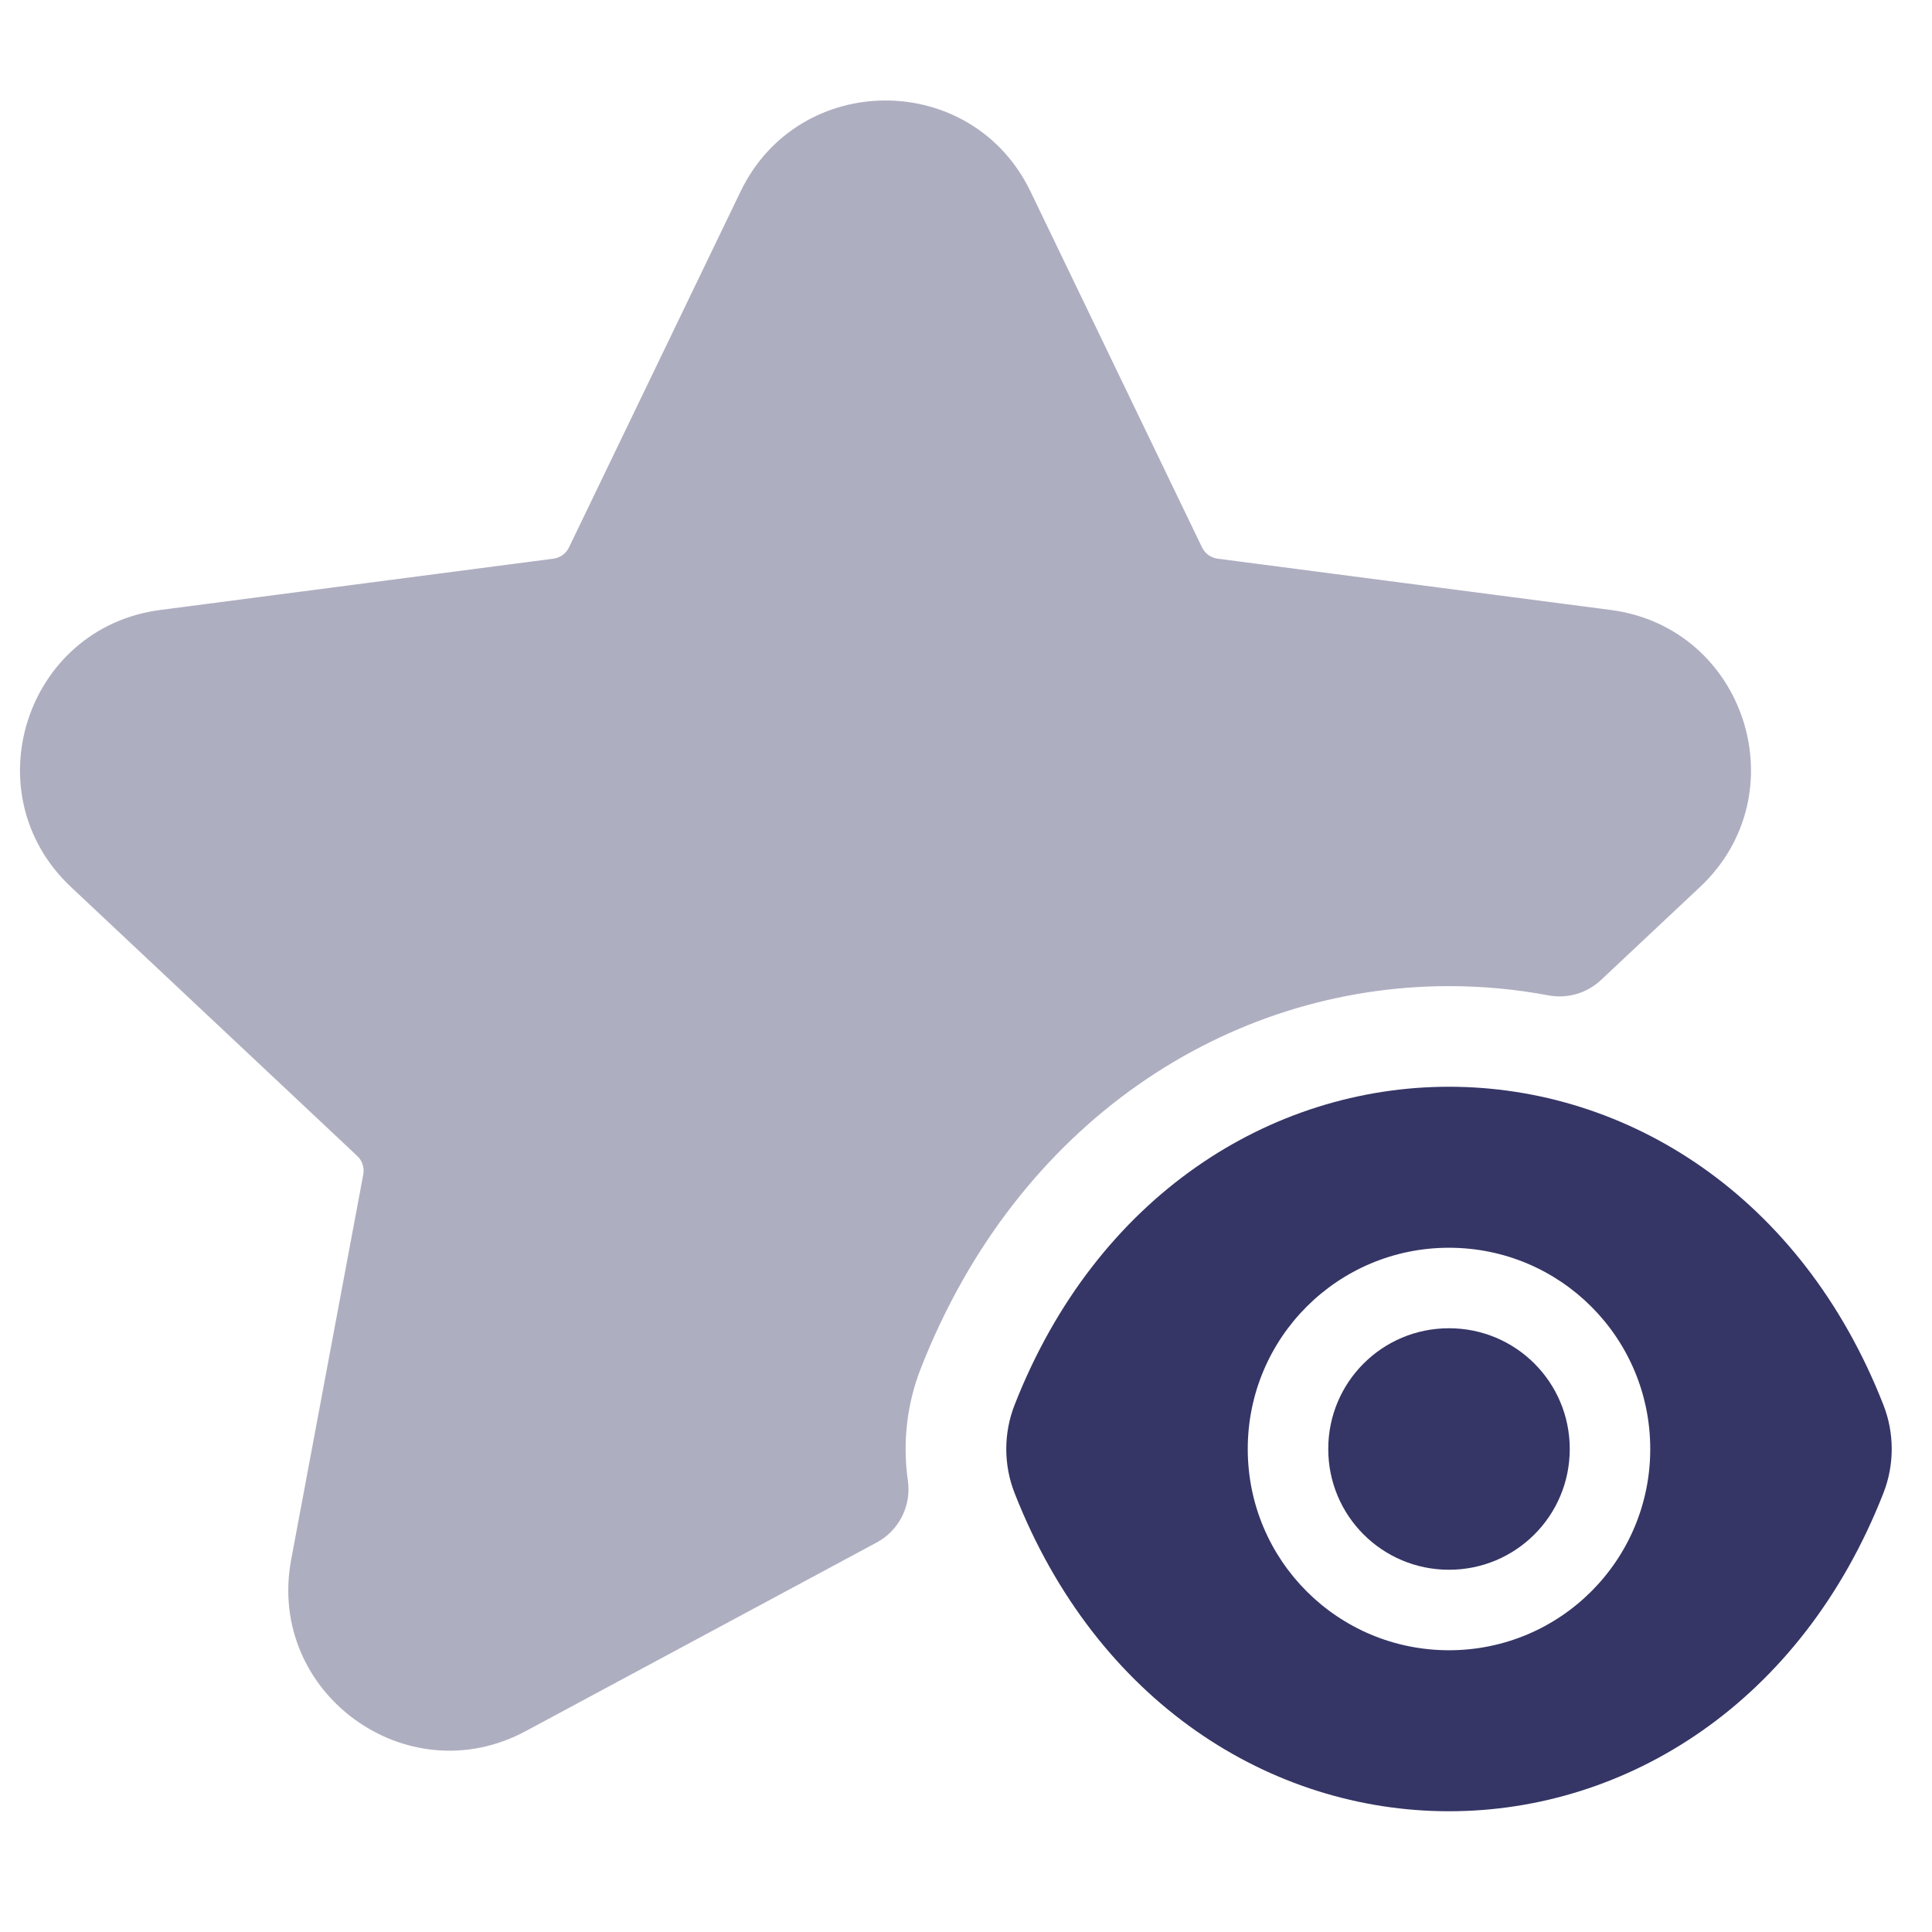<svg width="24" height="24" viewBox="0 0 24 24" fill="none" xmlns="http://www.w3.org/2000/svg">
<path opacity="0.4" d="M12.802 2.38C12.075 0.871 9.926 0.871 9.199 2.38L7.068 6.8C7.031 6.876 6.959 6.929 6.875 6.94L1.992 7.577C0.318 7.795 -0.349 9.861 0.881 11.018L4.438 14.36C4.5 14.418 4.528 14.504 4.513 14.588L3.617 19.375C3.308 21.026 5.05 22.3 6.53 21.505L10.882 19.166L10.884 19.165C11.166 19.017 11.323 18.708 11.278 18.394C11.211 17.925 11.264 17.443 11.439 16.998C12.638 13.934 15.256 12.25 18 12.25C18.417 12.25 18.831 12.289 19.236 12.365C19.471 12.409 19.713 12.338 19.888 12.174L21.119 11.018C22.349 9.861 21.682 7.795 20.008 7.577L15.125 6.94C15.042 6.929 14.969 6.876 14.932 6.8L12.802 2.38Z" fill="#353566"/>
<path d="M16.5 18C16.5 17.17 17.17 16.5 18 16.5C18.83 16.5 19.5 17.17 19.5 18C19.5 18.83 18.83 19.5 18 19.5C17.17 19.5 16.5 18.83 16.5 18Z" fill="#353566"/>
<path fill-rule="evenodd" clip-rule="evenodd" d="M18 13.5C20.207 13.5 22.377 14.847 23.397 17.454C23.534 17.804 23.534 18.196 23.397 18.546C22.377 21.153 20.207 22.5 18 22.5C15.793 22.5 13.623 21.153 12.603 18.546C12.466 18.196 12.466 17.804 12.603 17.454C13.623 14.847 15.793 13.5 18 13.5ZM18 15.5C16.618 15.5 15.5 16.618 15.5 18C15.5 19.382 16.618 20.5 18 20.5C19.382 20.5 20.5 19.382 20.5 18C20.5 16.618 19.382 15.5 18 15.5Z" fill="#353566"/>
</svg>
